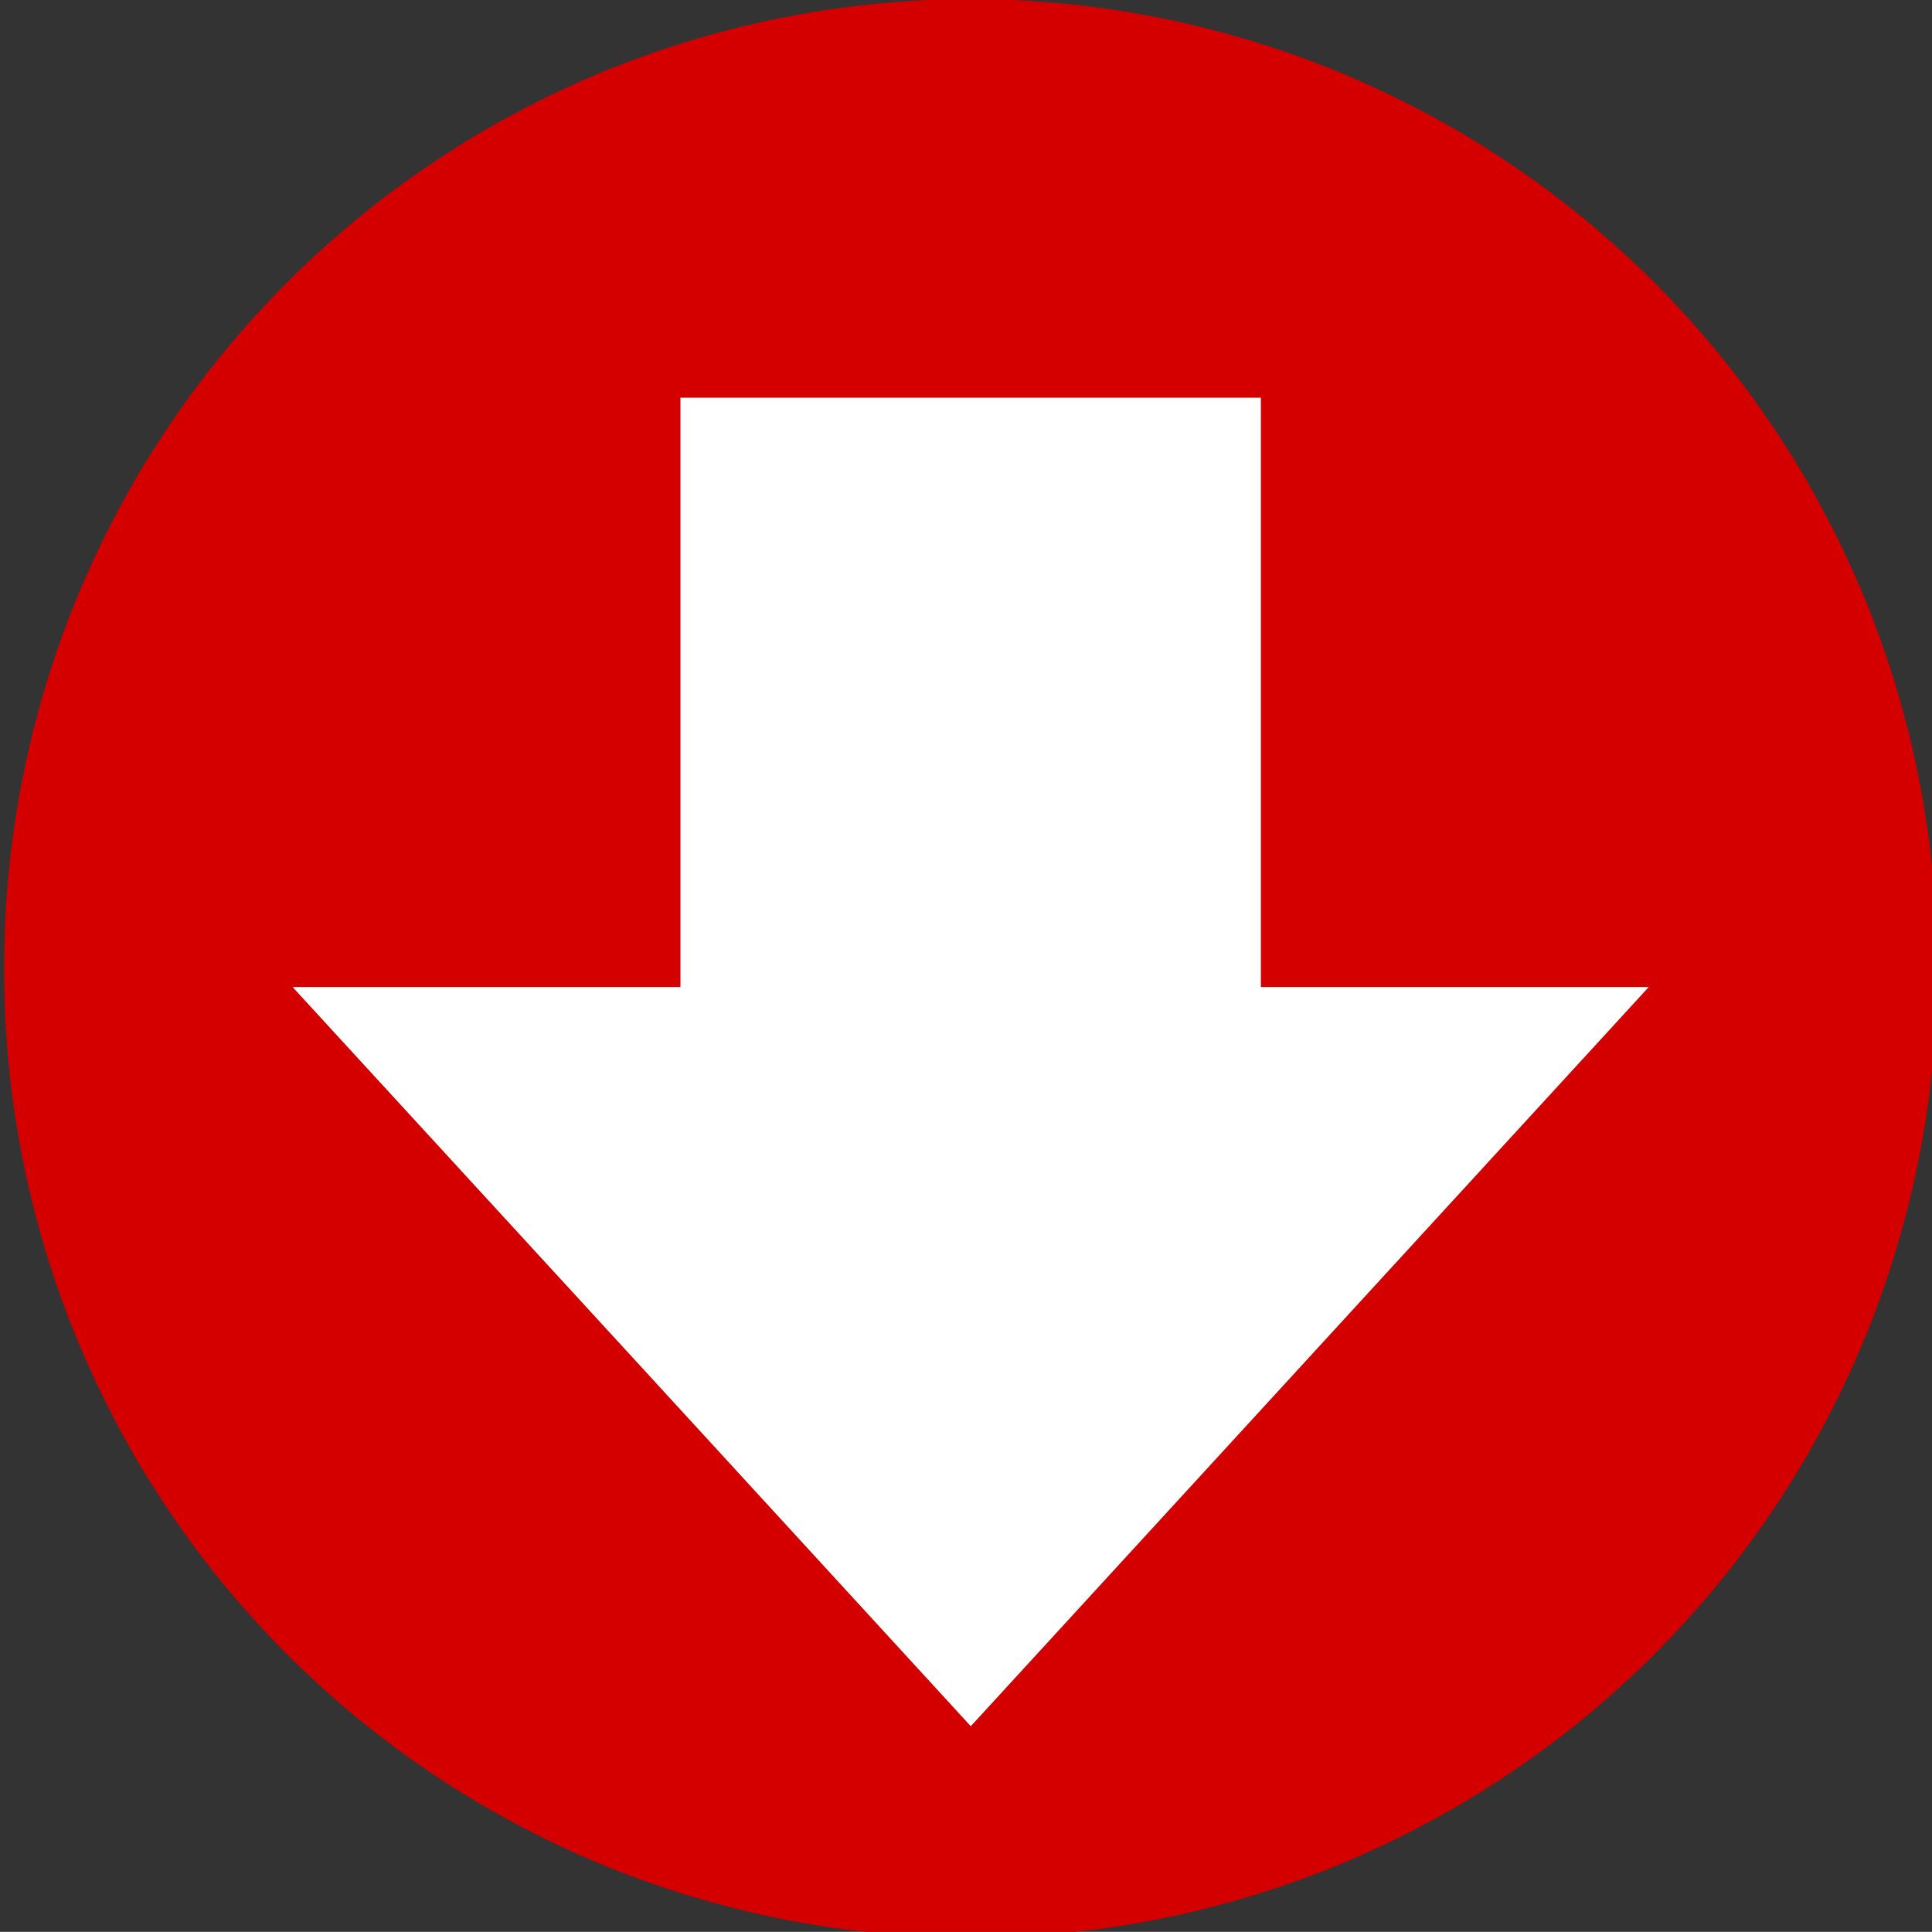 <?xml version="1.0" encoding="UTF-8" standalone="no"?>
<!-- Created with Inkscape (http://www.inkscape.org/) -->

<svg
   xmlns:dc="http://purl.org/dc/elements/1.1/"
   xmlns:cc="http://creativecommons.org/ns#"
   xmlns:rdf="http://www.w3.org/1999/02/22-rdf-syntax-ns#"
   xmlns:svg="http://www.w3.org/2000/svg"
   xmlns="http://www.w3.org/2000/svg"
   xmlns:sodipodi="http://sodipodi.sourceforge.net/DTD/sodipodi-0.dtd"
   xmlns:inkscape="http://www.inkscape.org/namespaces/inkscape"
   width="55.38"
   height="55.376"
   id="svg2"
   sodipodi:version="0.32"
   inkscape:version="0.48.4 r9939"
   sodipodi:docname="5 dokumentu berria"
   inkscape:output_extension="org.inkscape.output.svg.inkscape"
   version="1.1">
  <rect width="100%" height="100%" fill="#333333" stroke="none"/>
  <defs
     id="defs4" />
  <sodipodi:namedview
     id="base"
     pagecolor="#ffffff"
     bordercolor="#666666"
     borderopacity="1.0"
     inkscape:pageopacity="0.0"
     inkscape:pageshadow="2"
     inkscape:zoom="1.1648437"
     inkscape:cx="-115.94043"
     inkscape:cy="-22.345534"
     inkscape:document-units="px"
     inkscape:current-layer="layer1"
     inkscape:window-width="1398"
     inkscape:window-height="1029"
     inkscape:window-x="0"
     inkscape:window-y="19"
     showgrid="false"
     fit-margin-top="0"
     fit-margin-left="0"
     fit-margin-right="0"
     fit-margin-bottom="0"
     inkscape:window-maximized="0" />
  <g
     inkscape:label="Capa 1"
     inkscape:groupmode="layer"
     id="layer1"
     transform="translate(-465.94,-454.641)">
    <g
       style="display:inline"
       transform="matrix(0.221,0,0,0.221,247.923,354.535)"
       id="g4626">
      <path
         sodipodi:type="arc"
         style="color:#000000;fill:#d40000;fill-opacity:1;fill-rule:nonzero;stroke:none;stroke-width:2.186;marker:none;visibility:visible;display:inline;overflow:visible;enable-background:accumulate"
         id="path4622"
         sodipodi:cx="1112.4009"
         sodipodi:cy="578.56744"
         sodipodi:rx="125.35377"
         sodipodi:ry="125.35377"
         d="m 1237.755,578.567 a 125.354,125.354 0 1 1 -250.707,0 125.354,125.354 0 1 1 250.707,0 z" />
      <path
         style="color:#000000;fill:#ffffff;fill-opacity:1;fill-rule:nonzero;stroke:none;stroke-width:2.186;marker:none;visibility:visible;display:inline;overflow:visible;enable-background:accumulate"
         d="m 1074.76,504.552 0,76.438 -50.312,0 44,47.938 43.969,47.938 43.969,-47.938 43.969,-47.938 -50.313,0 0,-76.438 -75.281,0 z"
         id="rect4618"
         inkscape:connector-curvature="0" />
    </g>
  </g>
</svg>
